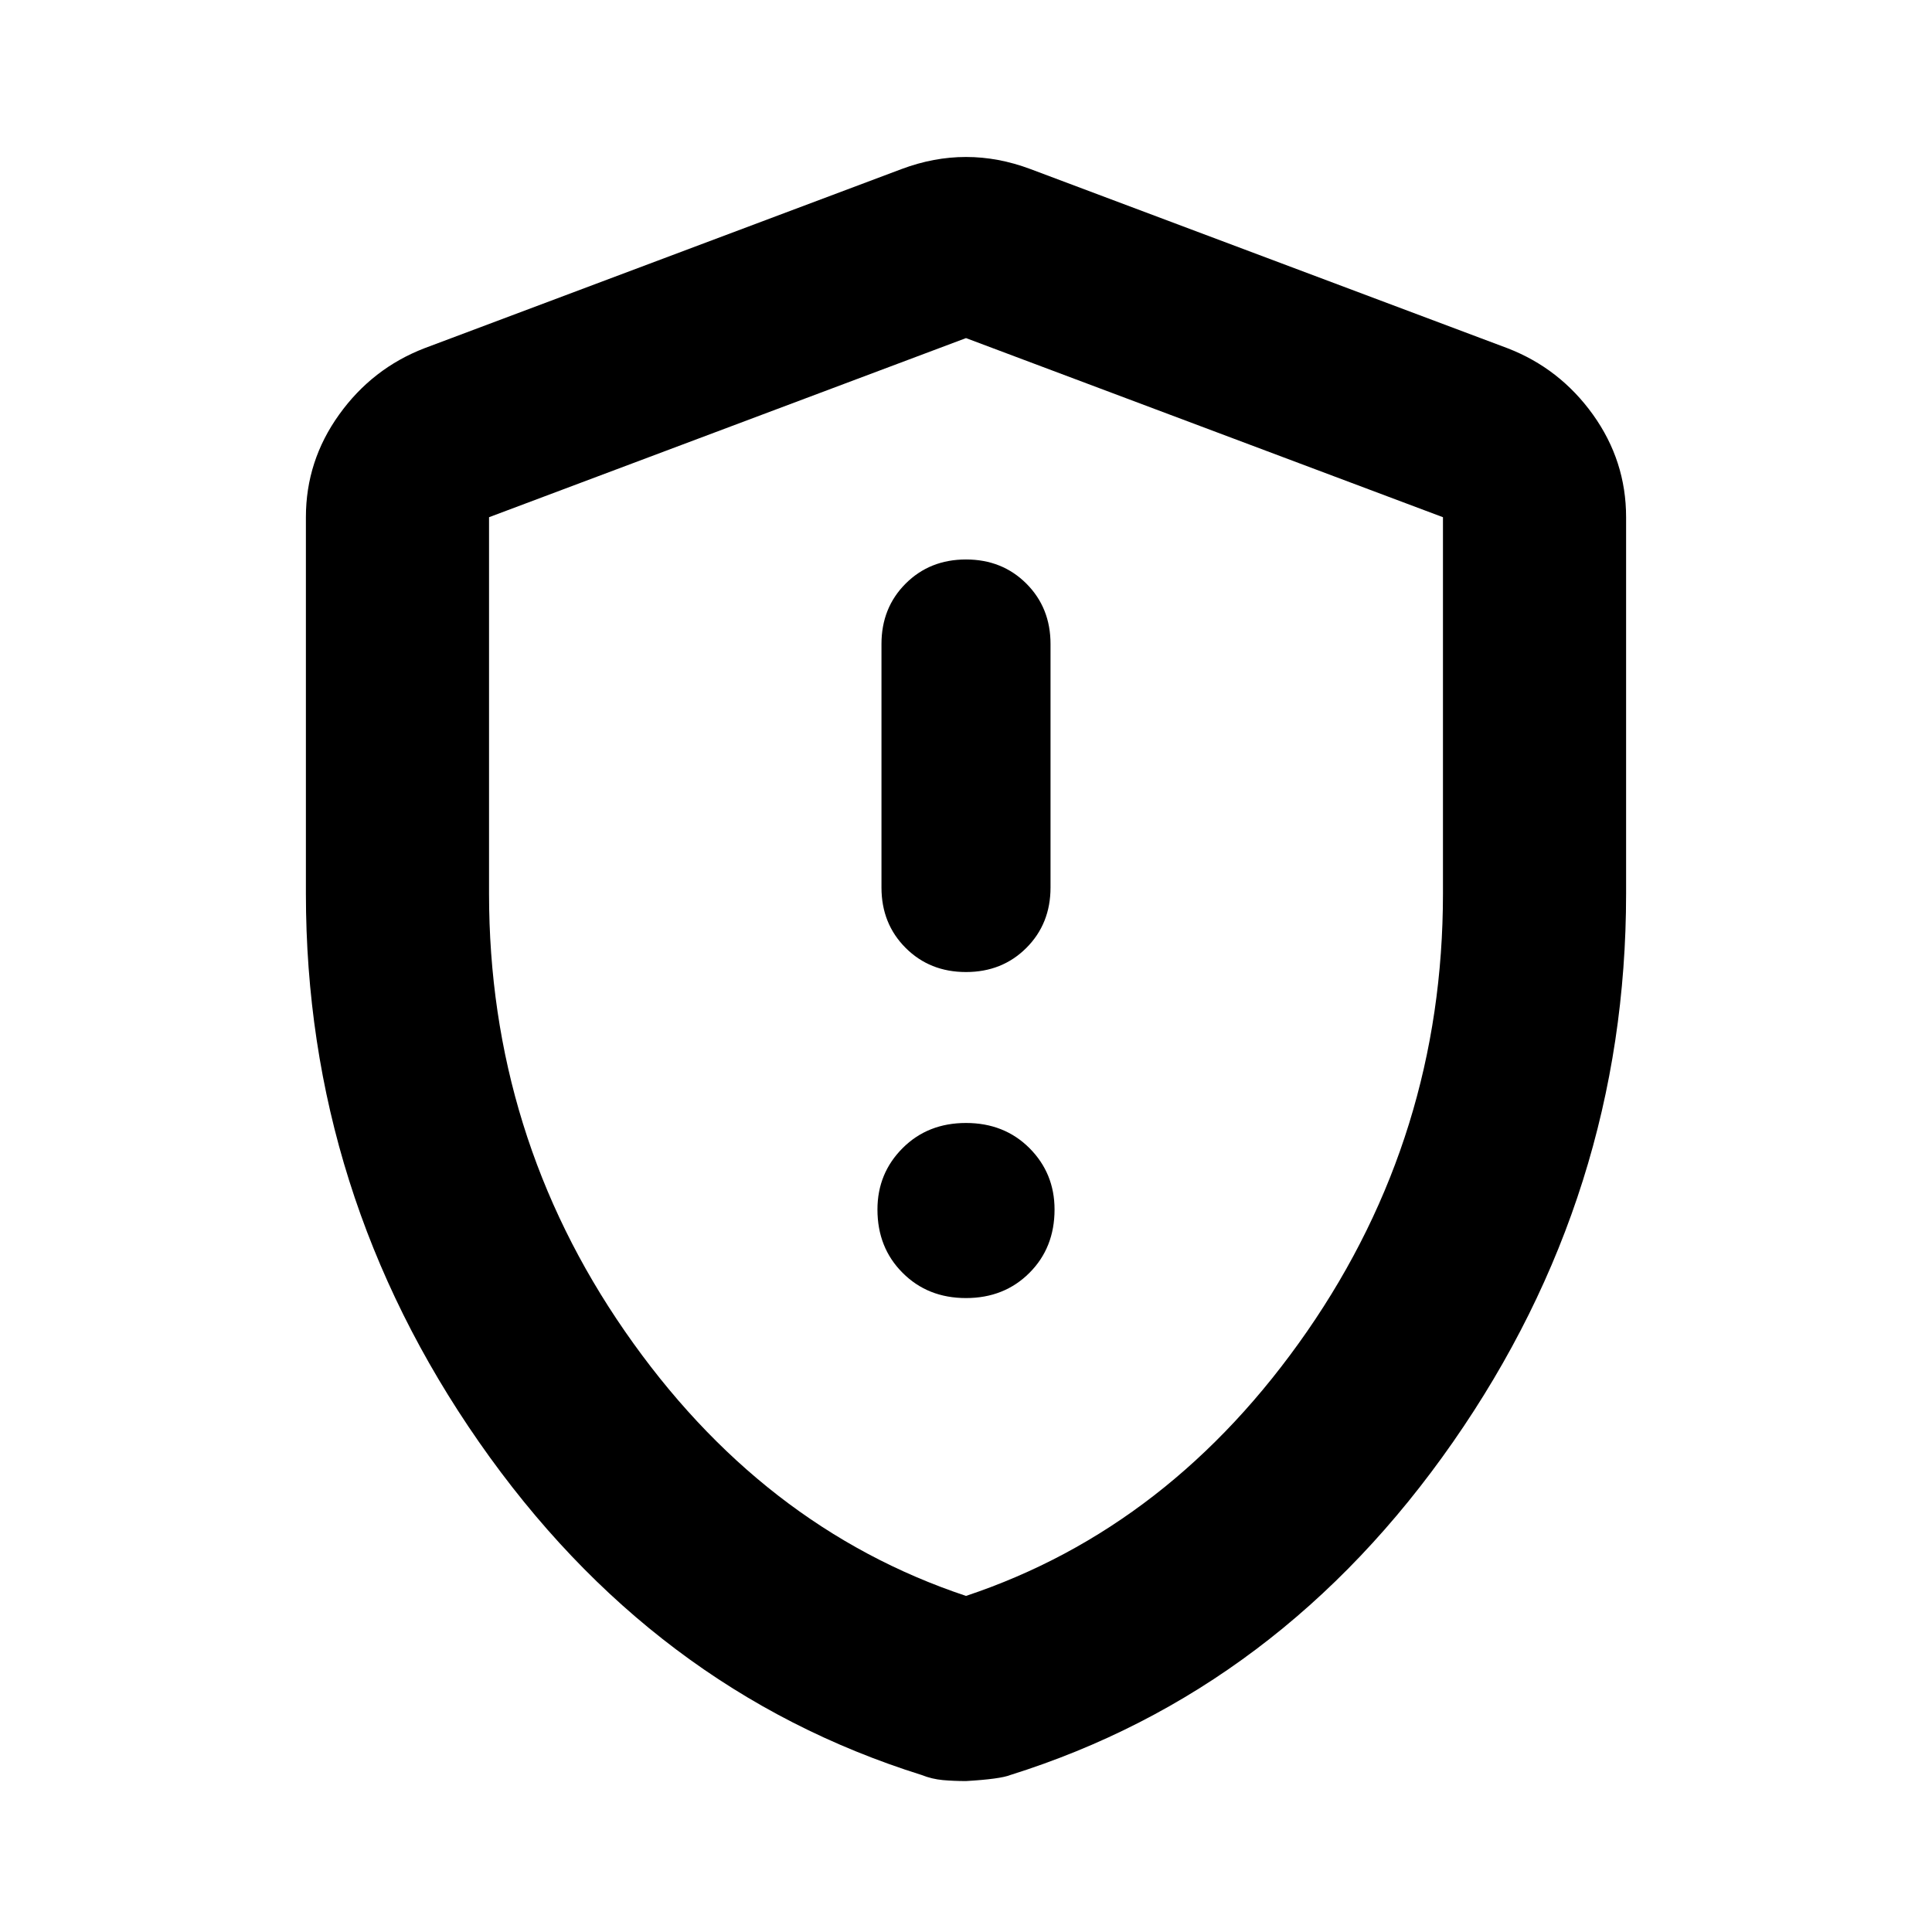 <svg xmlns="http://www.w3.org/2000/svg" height="24" width="24"><path d="M12 12.075Q12.45 12.075 12.75 11.775Q13.05 11.475 13.05 11.025V8Q13.05 7.55 12.75 7.25Q12.45 6.95 12 6.95Q11.55 6.95 11.25 7.25Q10.95 7.55 10.95 8V11.025Q10.95 11.475 11.25 11.775Q11.55 12.075 12 12.075ZM12 16.125Q12.475 16.125 12.788 15.812Q13.1 15.5 13.1 15.025Q13.1 14.575 12.788 14.262Q12.475 13.95 12 13.95Q11.525 13.95 11.213 14.262Q10.9 14.575 10.9 15.025Q10.9 15.5 11.213 15.812Q11.525 16.125 12 16.125ZM12 22.125Q11.85 22.125 11.713 22.113Q11.575 22.1 11.45 22.05Q8.1 21 5.95 17.913Q3.8 14.825 3.8 11.1V6.425Q3.8 5.725 4.213 5.15Q4.625 4.575 5.275 4.325L11.2 2.1Q11.6 1.95 12 1.95Q12.4 1.95 12.8 2.1L18.725 4.325Q19.375 4.575 19.788 5.15Q20.2 5.725 20.2 6.425V11.1Q20.2 14.825 18.05 17.913Q15.9 21 12.55 22.05Q12.425 22.1 12 22.125ZM12 19.825Q14.55 18.975 16.238 16.538Q17.925 14.1 17.925 11.1V6.425Q17.925 6.425 17.925 6.425Q17.925 6.425 17.925 6.425L12 4.2Q12 4.2 12 4.2Q12 4.2 12 4.2L6.075 6.425Q6.075 6.425 6.075 6.425Q6.075 6.425 6.075 6.425V11.1Q6.075 14.1 7.763 16.538Q9.45 18.975 12 19.825ZM12 12Q12 12 12 12Q12 12 12 12Q12 12 12 12Q12 12 12 12Q12 12 12 12Q12 12 12 12Q12 12 12 12Q12 12 12 12Q12 12 12 12Q12 12 12 12Z"/></svg>